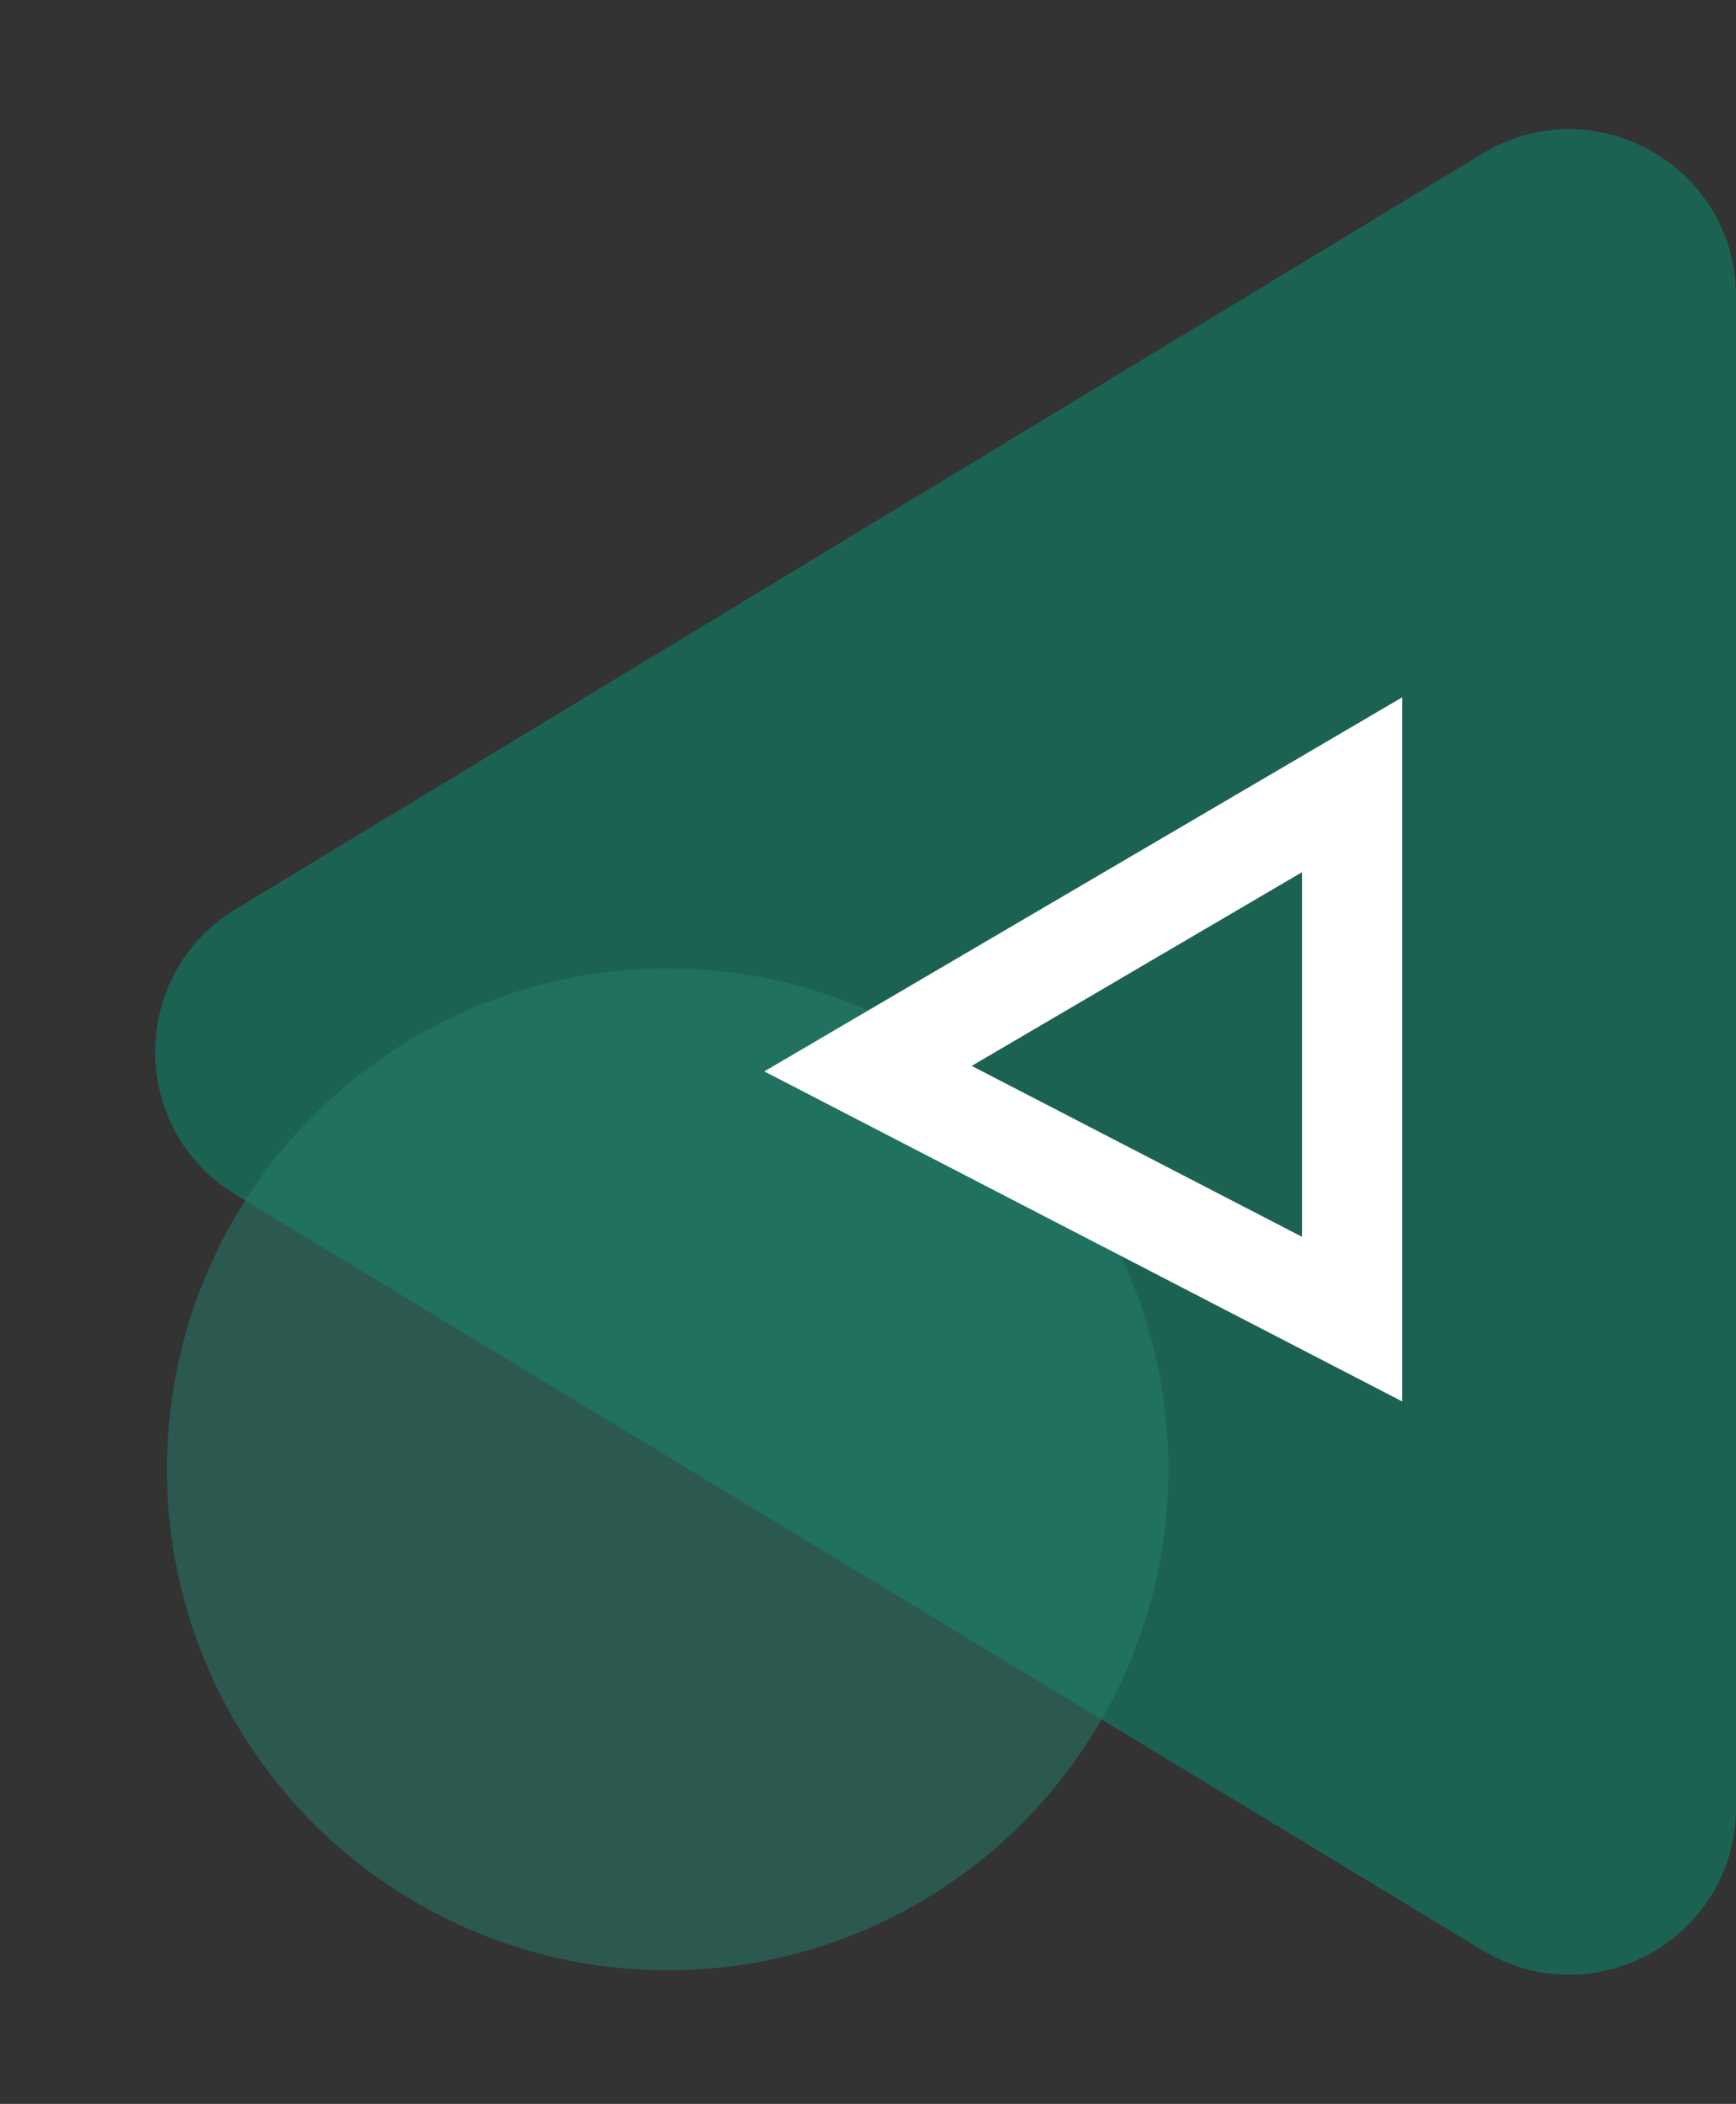 <svg width="52" height="63" viewBox="0 0 52 63" fill="none" xmlns="http://www.w3.org/2000/svg">
<rect x="0" y="0" width="52" height="63" fill="#333333" stroke="none"/>
<path d="M44.409 58.402L7.06 35.776C3.847 33.831 3.847 29.169 7.06 27.224L44.409 4.598C47.742 2.58 52 4.979 52 8.875V54.125C52 58.021 47.742 60.42 44.409 58.402Z" fill="#1C6252"/>
<circle cx="20" cy="44" r="15" fill="#24816C" fill-opacity="0.5"/>
<path d="M26 32L40.5 23.5V39.5L26 32Z" stroke="white" stroke-width="3"/>
</svg>

